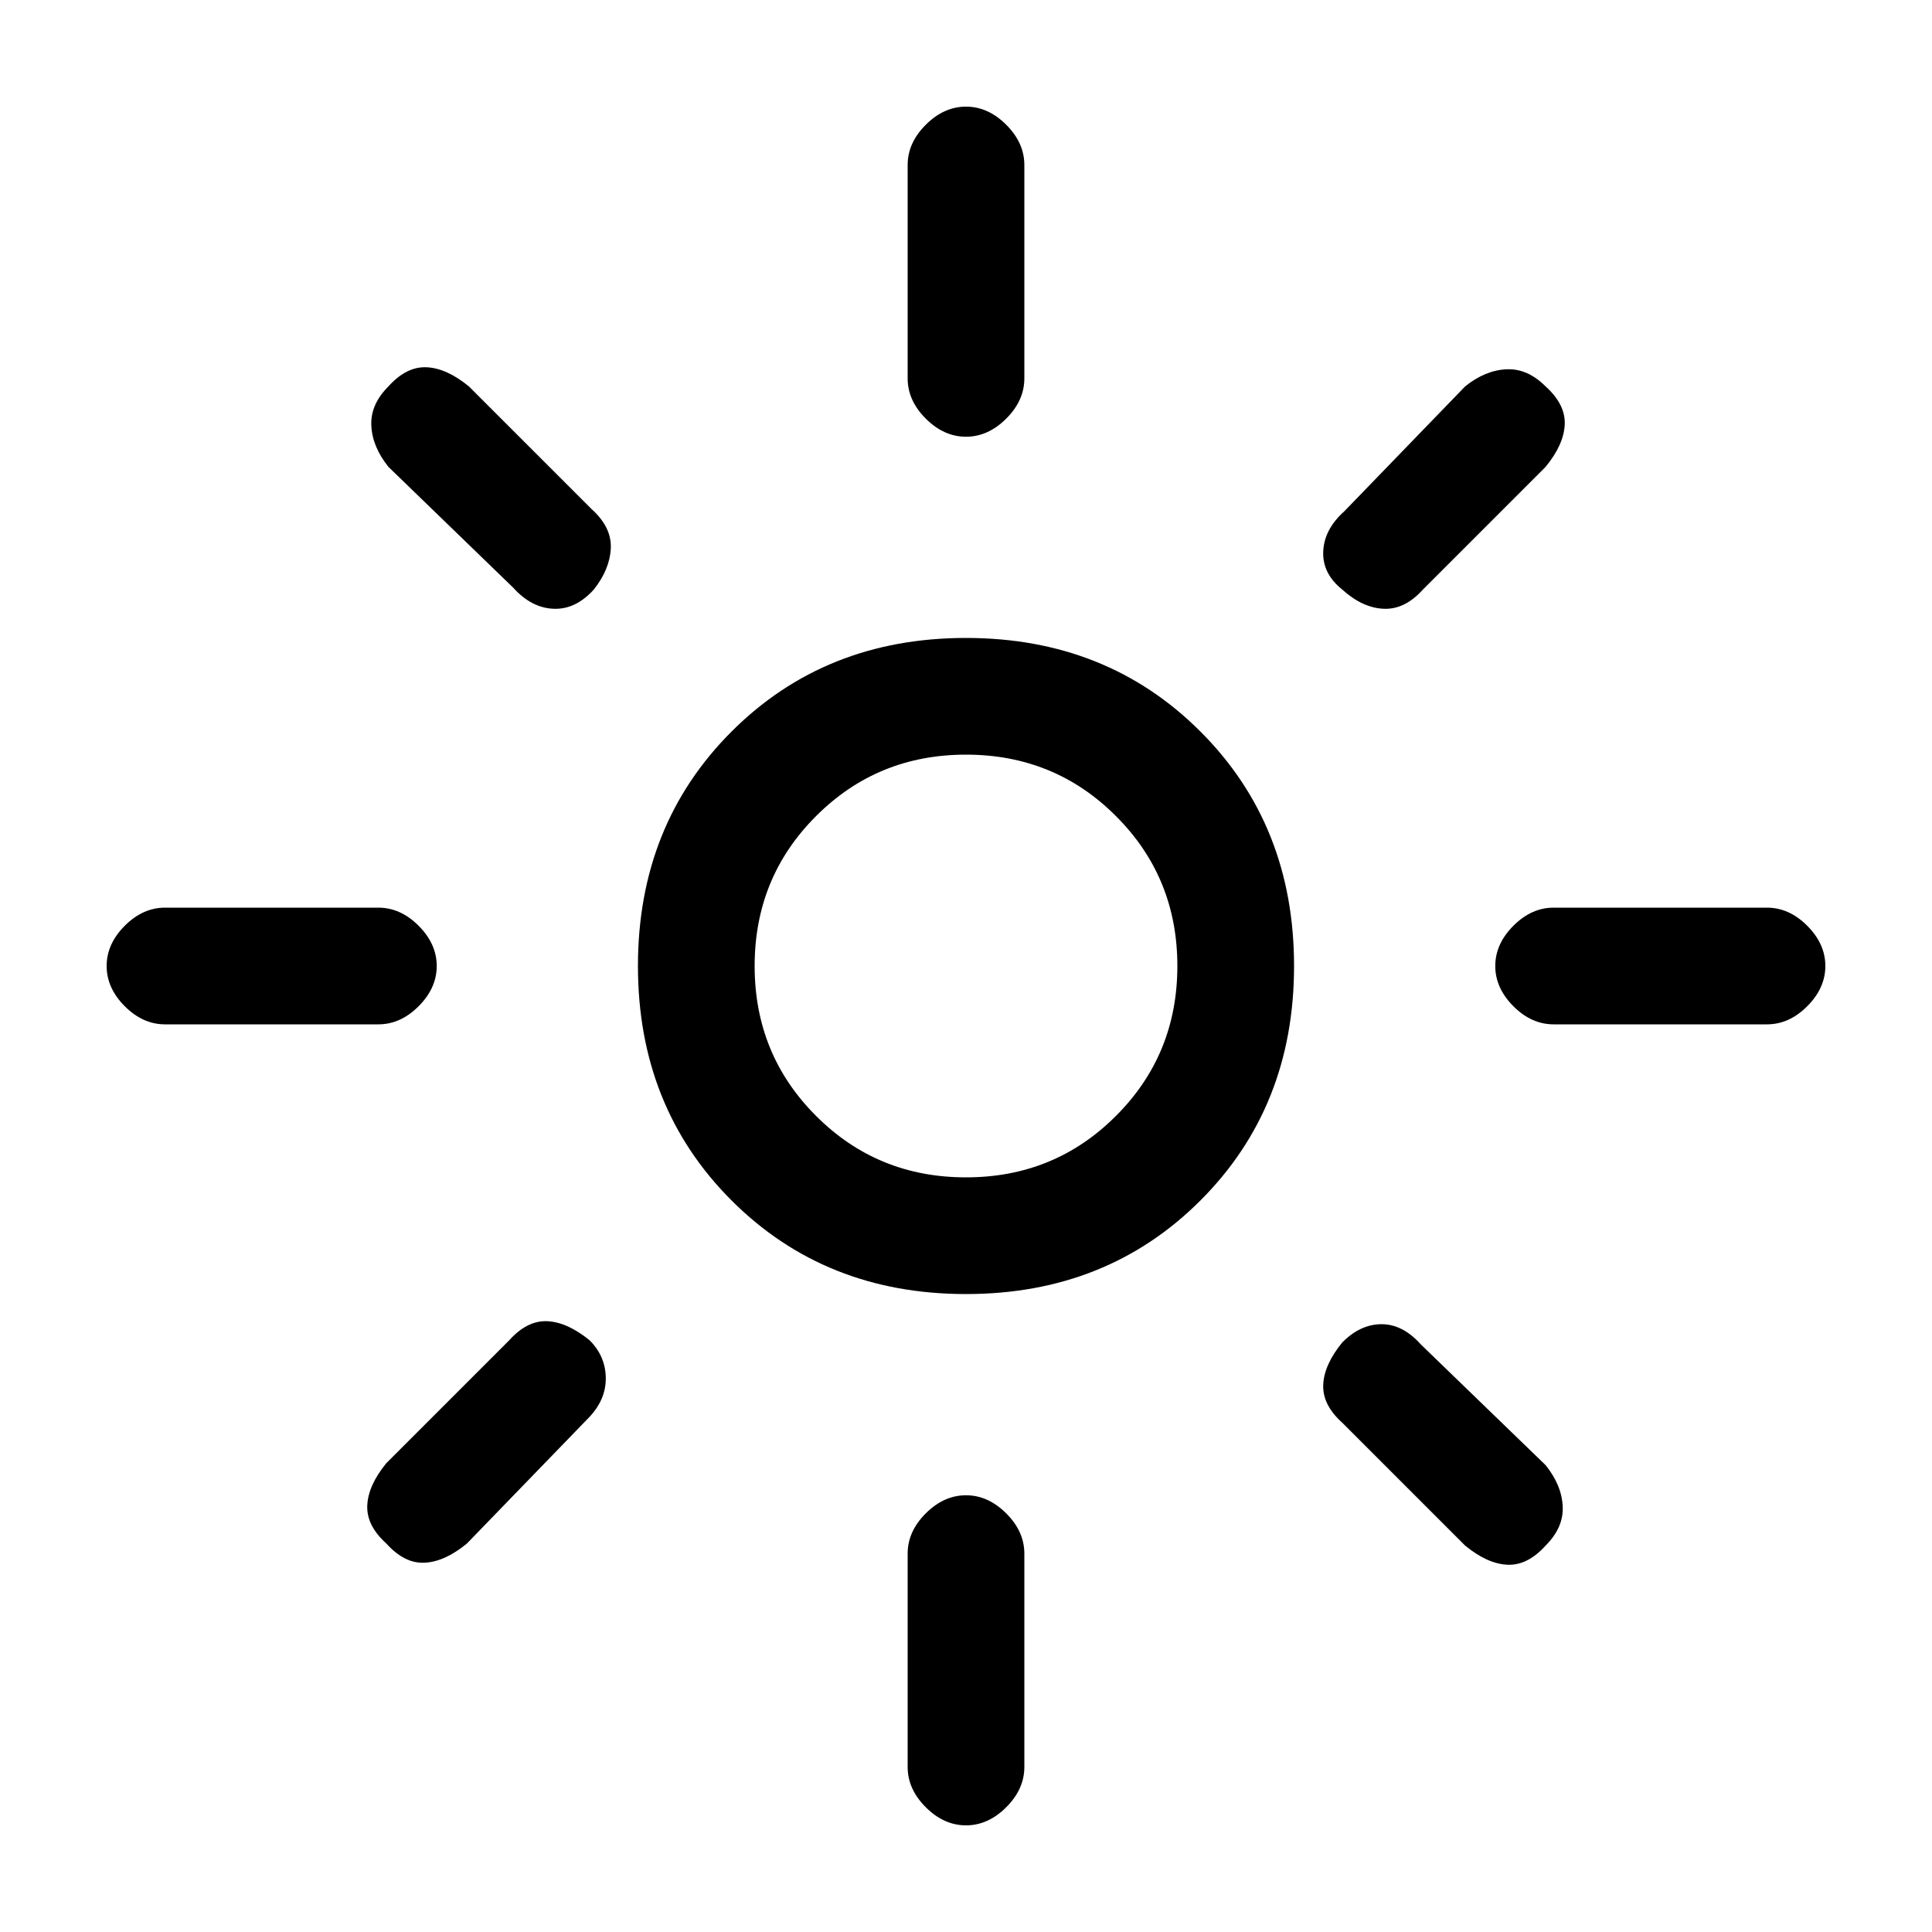 <svg xmlns="http://www.w3.org/2000/svg" height="20" width="20"><path d="M10 12.188q.917 0 1.552-.636.636-.635.636-1.552t-.636-1.552q-.635-.636-1.552-.636t-1.552.636q-.636.635-.636 1.552t.636 1.552q.635.636 1.552.636Zm0 1.208q-1.458 0-2.427-.969-.969-.969-.969-2.427 0-1.458.969-2.427.969-.969 2.427-.969 1.458 0 2.427.969.969.969.969 2.427 0 1.458-.969 2.427-.969.969-2.427.969Zm-8.292-2.792q-.229 0-.416-.187-.188-.188-.188-.417 0-.229.188-.417.187-.187.416-.187h2.209q.229 0 .416.187.188.188.188.417 0 .229-.188.417-.187.187-.416.187Zm14.375 0q-.229 0-.416-.187-.188-.188-.188-.417 0-.229.188-.417.187-.187.416-.187h2.209q.229 0 .416.187.188.188.188.417 0 .229-.188.417-.187.187-.416.187ZM10 4.521q-.229 0-.417-.188-.187-.187-.187-.416V1.708q0-.229.187-.416.188-.188.417-.188.229 0 .417.188.187.187.187.416v2.209q0 .229-.187.416-.188.188-.417.188Zm0 14.375q-.229 0-.417-.188-.187-.187-.187-.416v-2.209q0-.229.187-.416.188-.188.417-.188.229 0 .417.188.187.187.187.416v2.209q0 .229-.187.416-.188.188-.417.188ZM5.312 6.083l-1.291-1.25q-.167-.208-.177-.427-.011-.218.177-.406.187-.208.396-.198.208.01.437.198l1.271 1.271q.208.187.198.406-.011.219-.177.427-.188.208-.417.198-.229-.01-.417-.219ZM15.167 16l-1.271-1.271q-.208-.187-.198-.396.01-.208.198-.437.187-.188.406-.188.219 0 .406.209L16 15.167q.167.208.177.427.011.218-.177.406-.188.208-.396.198-.208-.01-.437-.198Zm-1.271-9.896q-.208-.166-.198-.396.01-.229.219-.416L15.167 4q.208-.167.427-.177.218-.011.406.177.208.188.198.396-.01.208-.198.437l-1.271 1.271q-.187.208-.406.198-.219-.01-.427-.198ZM4 15.979q-.208-.187-.198-.396.01-.208.198-.437l1.271-1.271q.187-.208.396-.198.208.011.437.198.167.167.167.396t-.188.417l-1.25 1.291q-.229.188-.437.198-.208.011-.396-.198ZM10 10Z"/></svg>